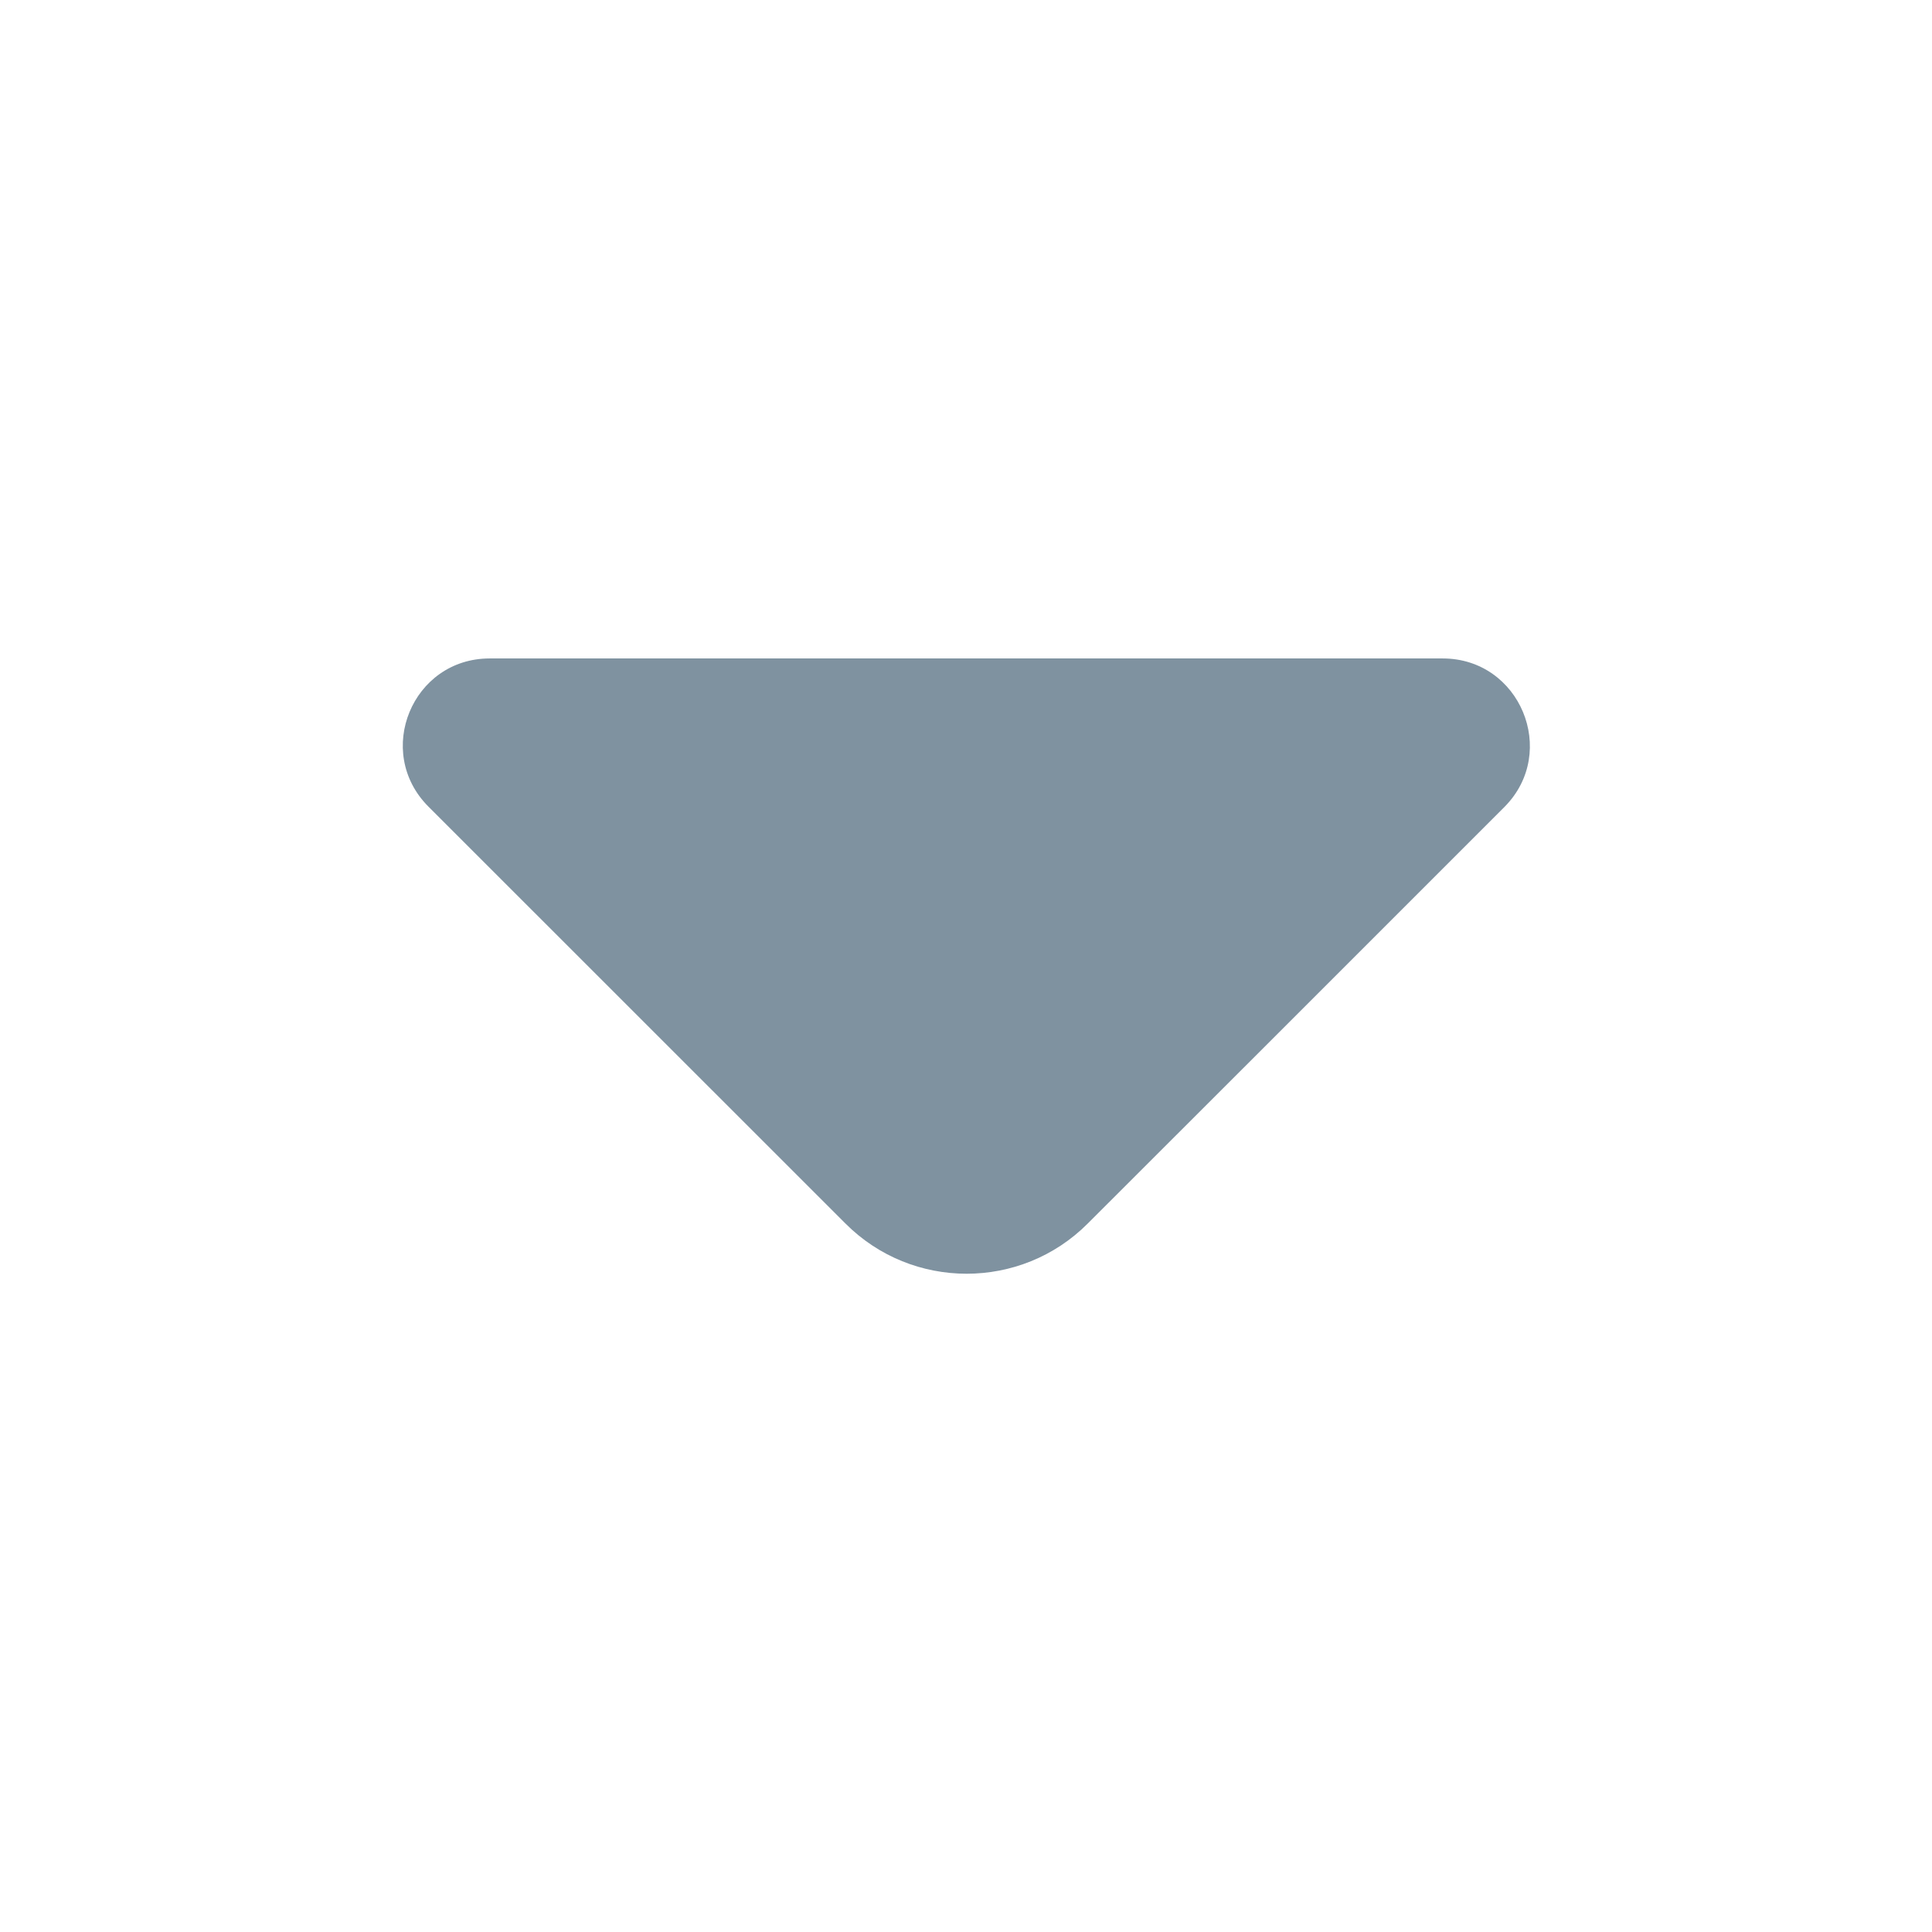 <svg width="16" height="16" viewBox="0 0 16 16" fill="none" xmlns="http://www.w3.org/2000/svg">
<path d="M11.948 5.453H7.795H4.055C3.415 5.453 3.095 6.226 3.548 6.68L7.002 10.133C7.555 10.687 8.455 10.687 9.008 10.133L10.322 8.82L12.462 6.68C12.909 6.226 12.588 5.453 11.948 5.453Z" fill="#7F92A0"/>
</svg>
